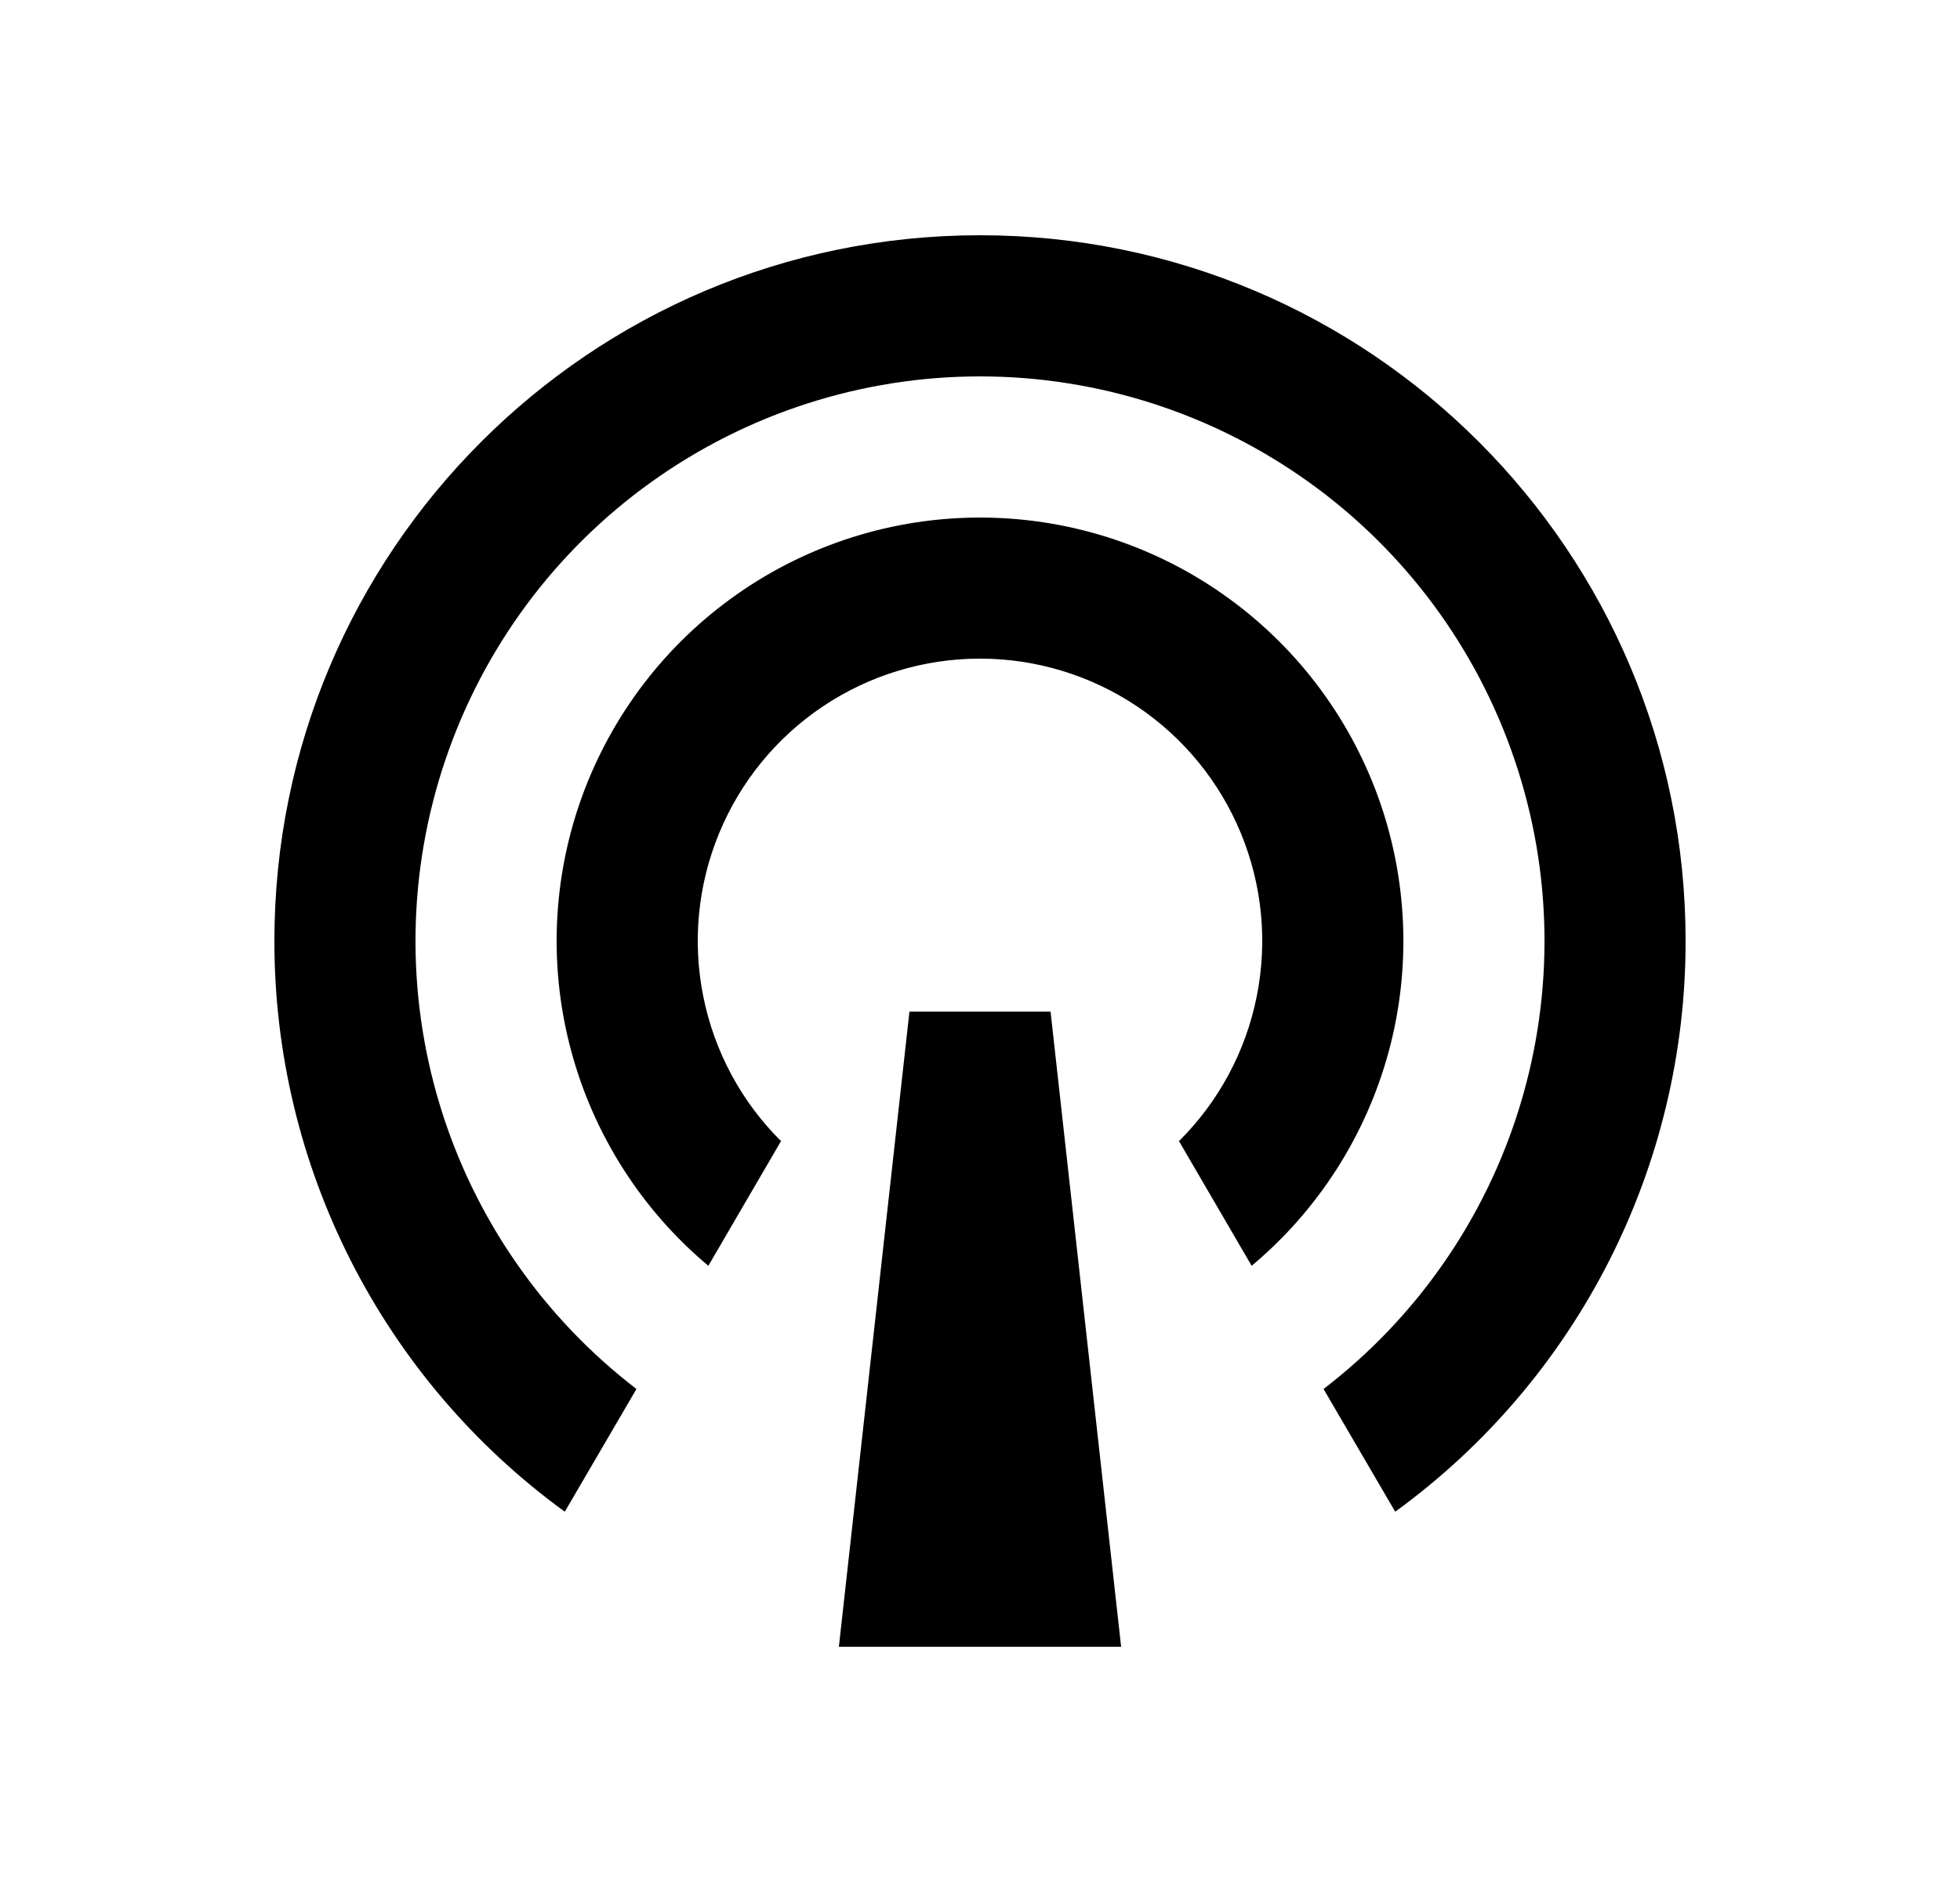 <svg width="25" height="24" viewBox="0 0 25 24" fill="none" xmlns="http://www.w3.org/2000/svg">
<path d="M7.204 19.278C6.056 18.444 5.122 17.349 4.478 16.084C3.834 14.819 3.499 13.419 3.5 12C3.5 7.029 7.529 3 12.5 3C17.471 3 21.5 7.029 21.5 12C21.501 13.419 21.166 14.819 20.522 16.084C19.878 17.349 18.944 18.444 17.796 19.278L16.882 17.713C18.076 16.797 18.953 15.531 19.39 14.091C19.827 12.652 19.802 11.111 19.318 9.687C18.835 8.262 17.917 7.024 16.694 6.148C15.471 5.272 14.005 4.8 12.5 4.8C10.995 4.8 9.529 5.272 8.306 6.148C7.083 7.024 6.165 8.262 5.682 9.687C5.198 11.111 5.173 12.652 5.61 14.091C6.047 15.531 6.924 16.797 8.118 17.713L7.204 19.278ZM9.035 16.142C8.185 15.43 7.574 14.474 7.286 13.403C6.997 12.333 7.046 11.199 7.424 10.157C7.803 9.115 8.493 8.214 9.401 7.578C10.309 6.941 11.391 6.6 12.5 6.6C13.609 6.6 14.691 6.941 15.599 7.578C16.507 8.214 17.197 9.115 17.576 10.157C17.954 11.199 18.003 12.333 17.715 13.403C17.426 14.474 16.816 15.43 15.965 16.142L15.038 14.552C15.544 14.05 15.889 13.408 16.029 12.71C16.17 12.011 16.1 11.286 15.828 10.627C15.556 9.967 15.095 9.404 14.502 9.007C13.91 8.611 13.213 8.399 12.5 8.399C11.787 8.399 11.09 8.611 10.498 9.007C9.905 9.404 9.444 9.967 9.172 10.627C8.9 11.286 8.83 12.011 8.971 12.71C9.111 13.408 9.456 14.05 9.962 14.552L9.035 16.142ZM11.6 12.9H13.4L14.3 21H10.7L11.6 12.9Z" fill="#0A0D14" style="fill:#0A0D14;fill:color(display-p3 0.039 0.051 0.078);fill-opacity:1;"/>
</svg>
